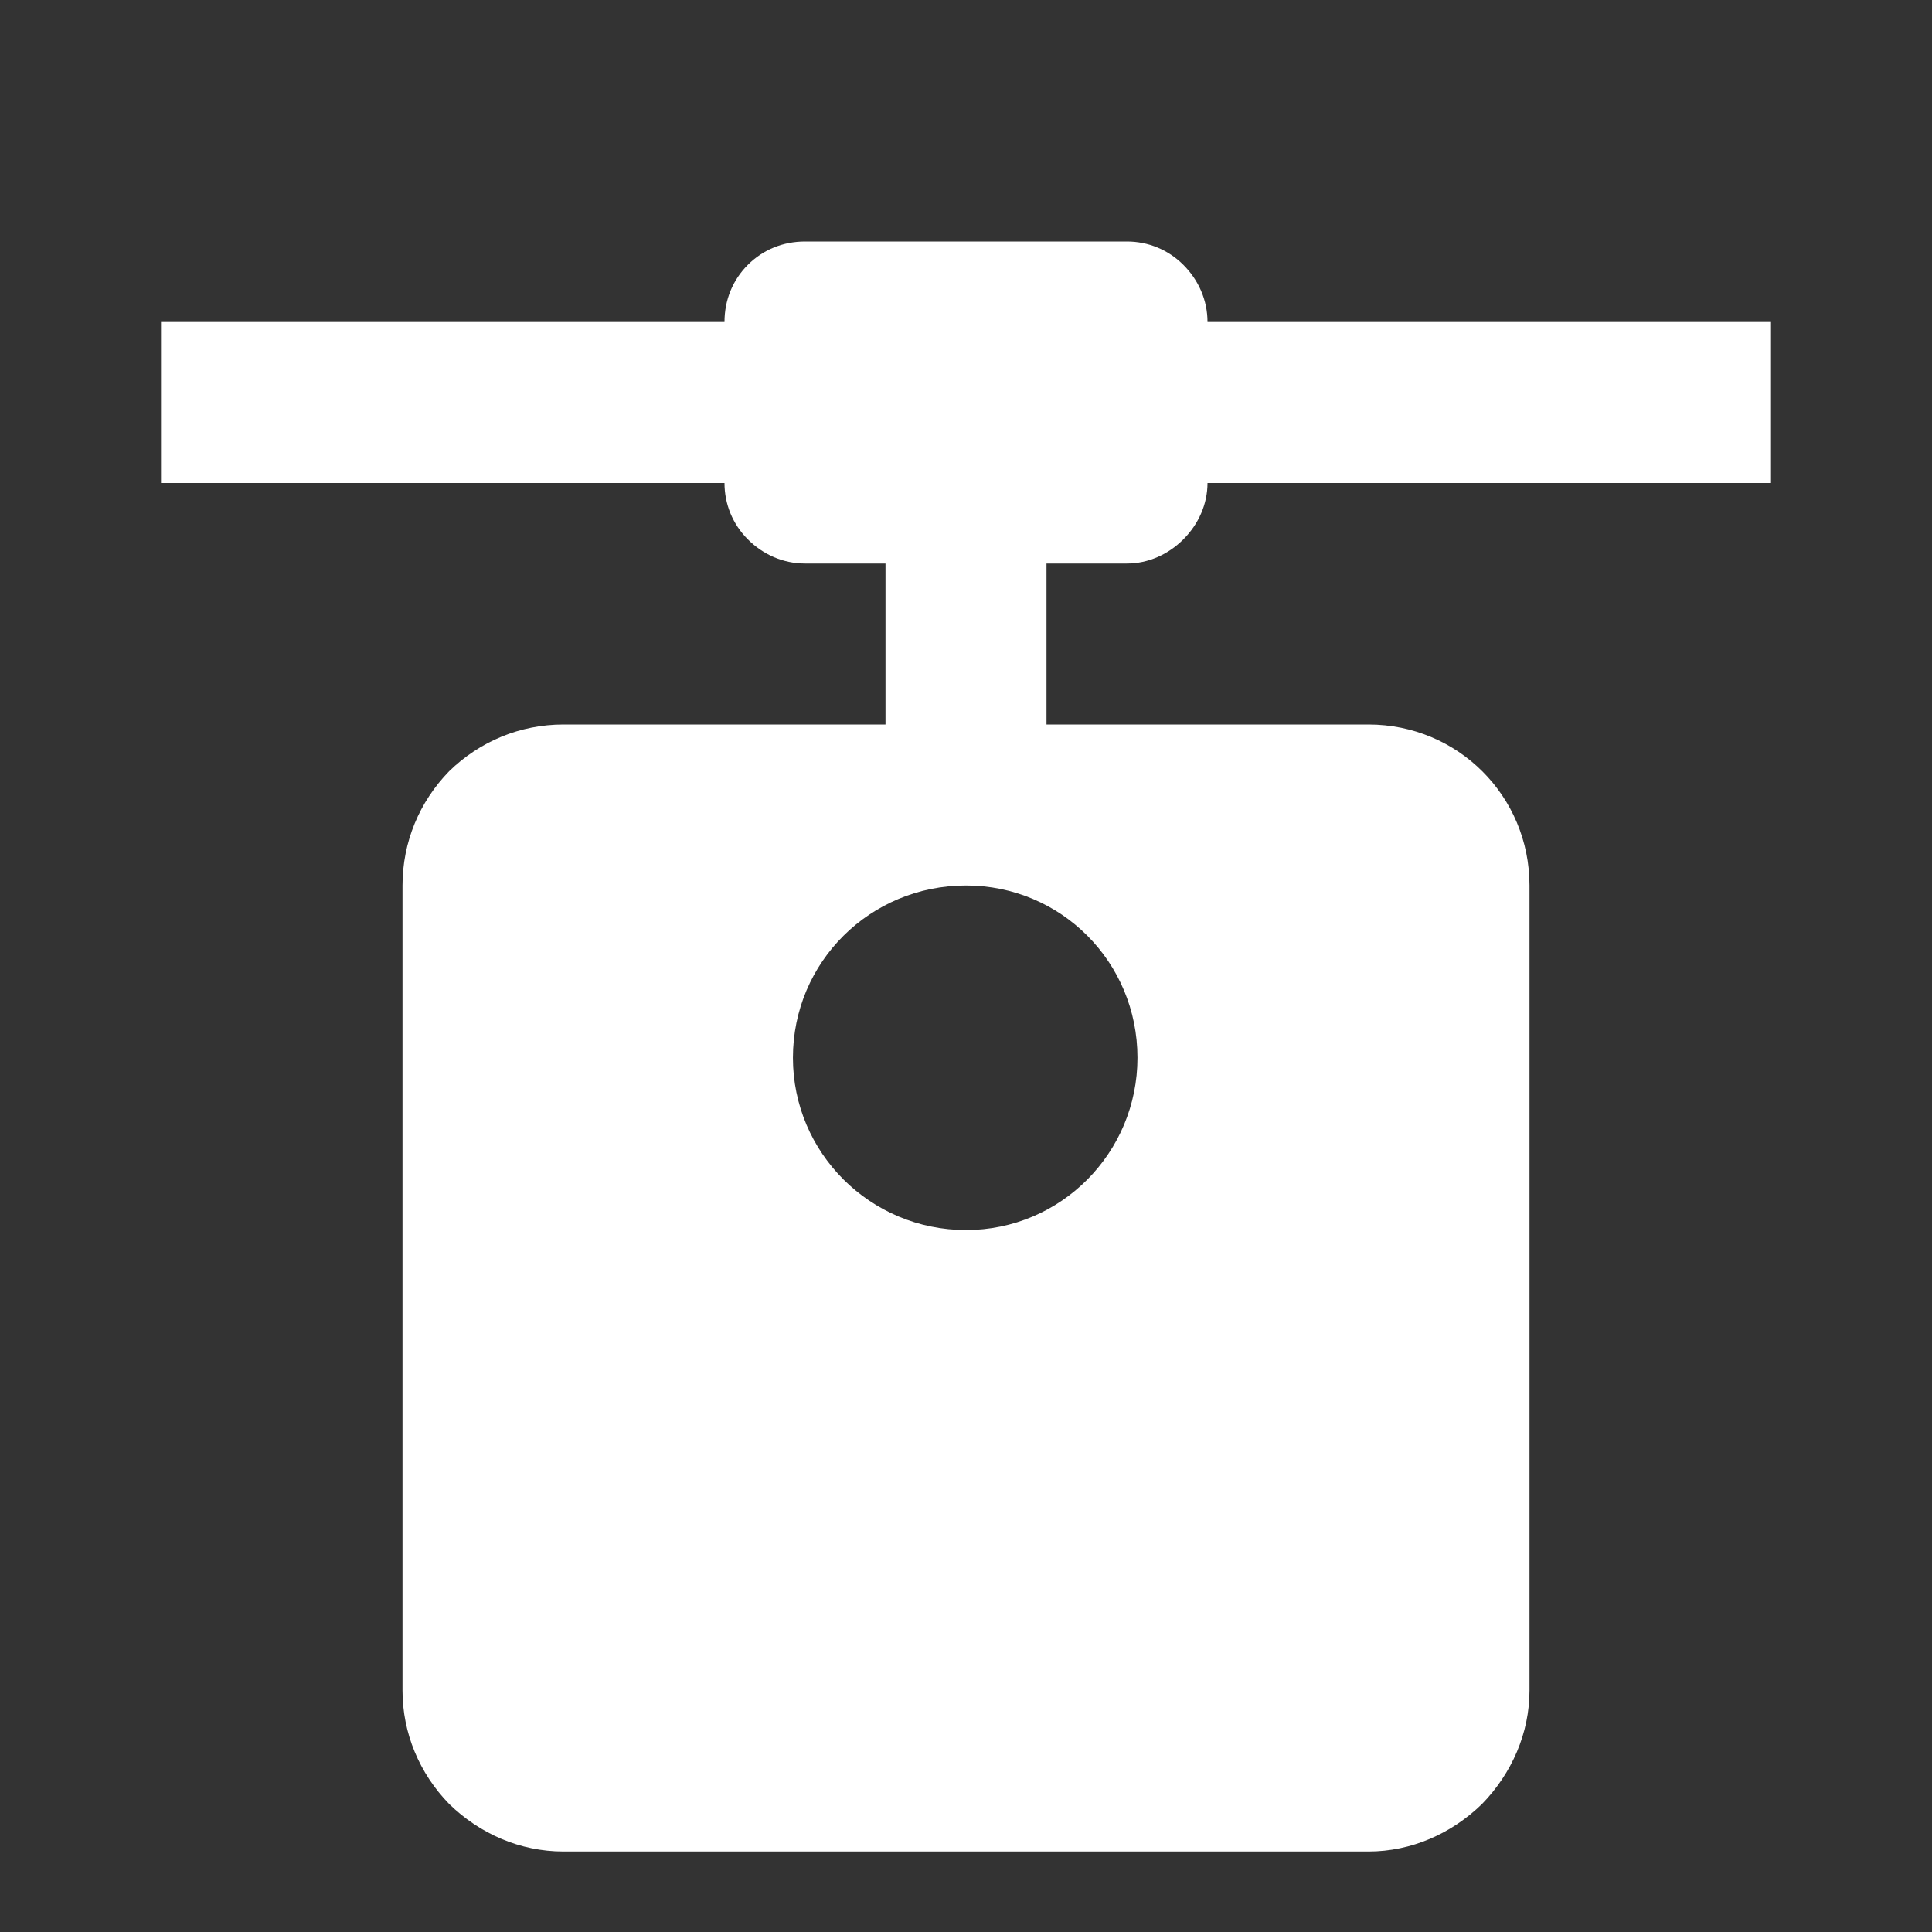 <svg width="24" height="24" viewBox="0 0 24 24" fill="none" xmlns="http://www.w3.org/2000/svg" xmlns:xlink="http://www.w3.org/1999/xlink">
	<rect x="0" y="0" width="24" height="24" fill="#333333" stroke="none"/>
	<desc>
			Created with Pixso.
	</desc>
	<defs>
		<clipPath id="clip120_749">
			<rect id="icon / post" width="24" height="24" fill="white" fillOpacity="0"/>
		</clipPath>
	</defs>
	<g clipPath="url(#clip120_749)">
		<path id="Vector" d="M7 23C6.46 23 5.96 22.78 5.58 22.41C5.21 22.03 5 21.53 5 21L5 11C5 10.46 5.21 9.96 5.58 9.58C5.96 9.21 6.46 9 7 9L11 9L11 7L10 7C9.73 7 9.48 6.89 9.29 6.7C9.1 6.51 9 6.26 9 6L2 6L2 4L9 4C9 3.73 9.1 3.48 9.29 3.29C9.48 3.1 9.73 3 10 3L14 3C14.26 3 14.51 3.1 14.7 3.29C14.89 3.48 15 3.73 15 4L22 4L22 6L15 6C15 6.26 14.89 6.51 14.7 6.7C14.51 6.89 14.26 7 14 7L13 7L13 9L17 9C18.11 9 19 9.89 19 11L19 21C19 21.53 18.78 22.03 18.41 22.41C18.03 22.78 17.53 23 17 23L7 23ZM12 15.28C13.18 15.28 14.13 14.32 14.13 13.14C14.13 11.95 13.18 11 12 11C10.81 11 9.85 11.95 9.85 13.14C9.85 14.32 10.81 15.28 12 15.28ZM7 19.21C7 17.54 10.33 16.71 12 16.71C13.66 16.71 17 17.54 17 19.21L17 20.28C17 20.67 16.67 21 16.28 21L7.71 21C7.32 21 7 20.67 7 20.28L7 19.21Z" fill="#FFFFFF" fillOpacity="0.902" fillRule="evenodd"/>
	</g>
</svg>
